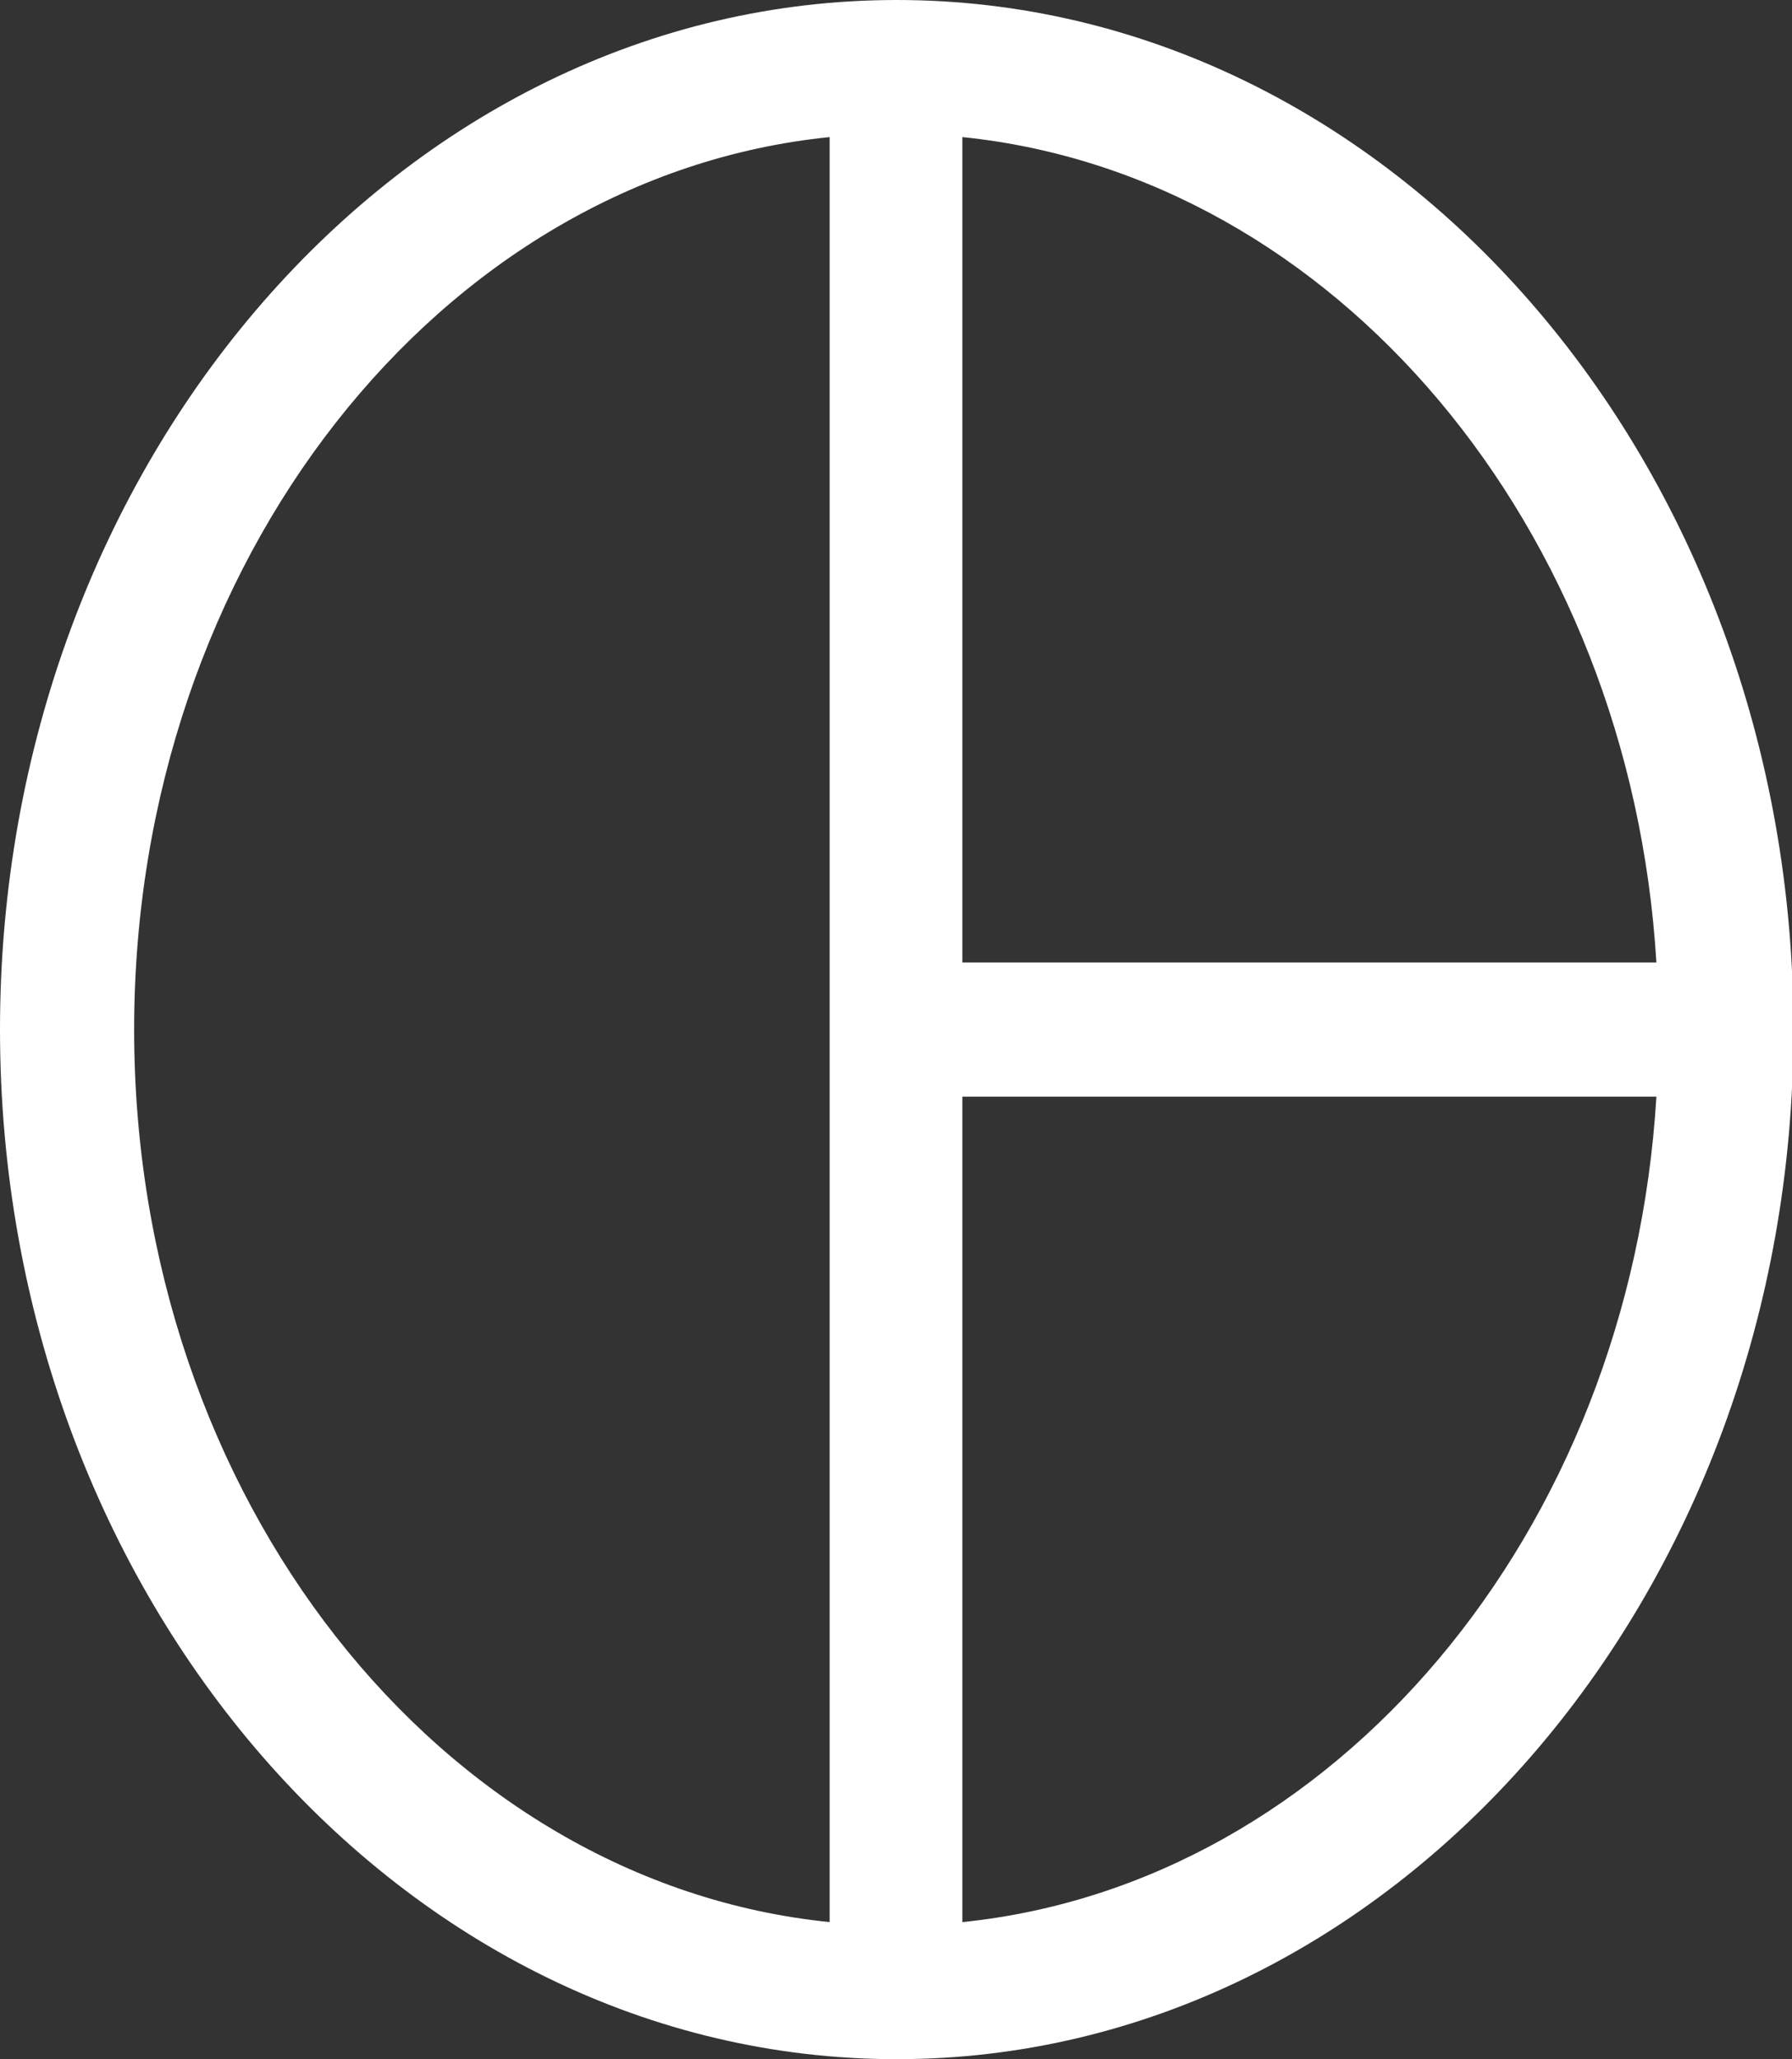 <?xml version="1.0" encoding="utf-8"?>
<!-- Generator: Adobe Illustrator 19.1.0, SVG Export Plug-In . SVG Version: 6.00 Build 0)  -->
<!DOCTYPE svg PUBLIC "-//W3C//DTD SVG 1.1//EN" "http://www.w3.org/Graphics/SVG/1.1/DTD/svg11.dtd">
<svg version="1.1" id="Layer_1" xmlns="http://www.w3.org/2000/svg" xmlns:xlink="http://www.w3.org/1999/xlink" x="0px" y="0px"
	 viewBox="0 0 122.9 141.2" enable-background="new 0 0 122.9 141.2" xml:space="preserve">
<rect x="0" y="0" width="122.9" height="141.2" fill="#333333" stroke="none"/>
<path fill="#FFFFFF" d="M61.5,0C27.6,0,0,31.7,0,70.6s27.6,70.6,61.5,70.6s61.5-31.7,61.5-70.6S95.4,0,61.5,0z M56.9,131.8
	c-26.7-2.7-47.7-29.1-47.7-61.2s21-58.5,47.7-61.2V131.8z M66,9.4C91.5,12,111.8,36.1,113.6,66H66V9.4z M66,131.8V75.2h47.6
	C111.8,105.1,91.5,129.2,66,131.8z"/>
</svg>
